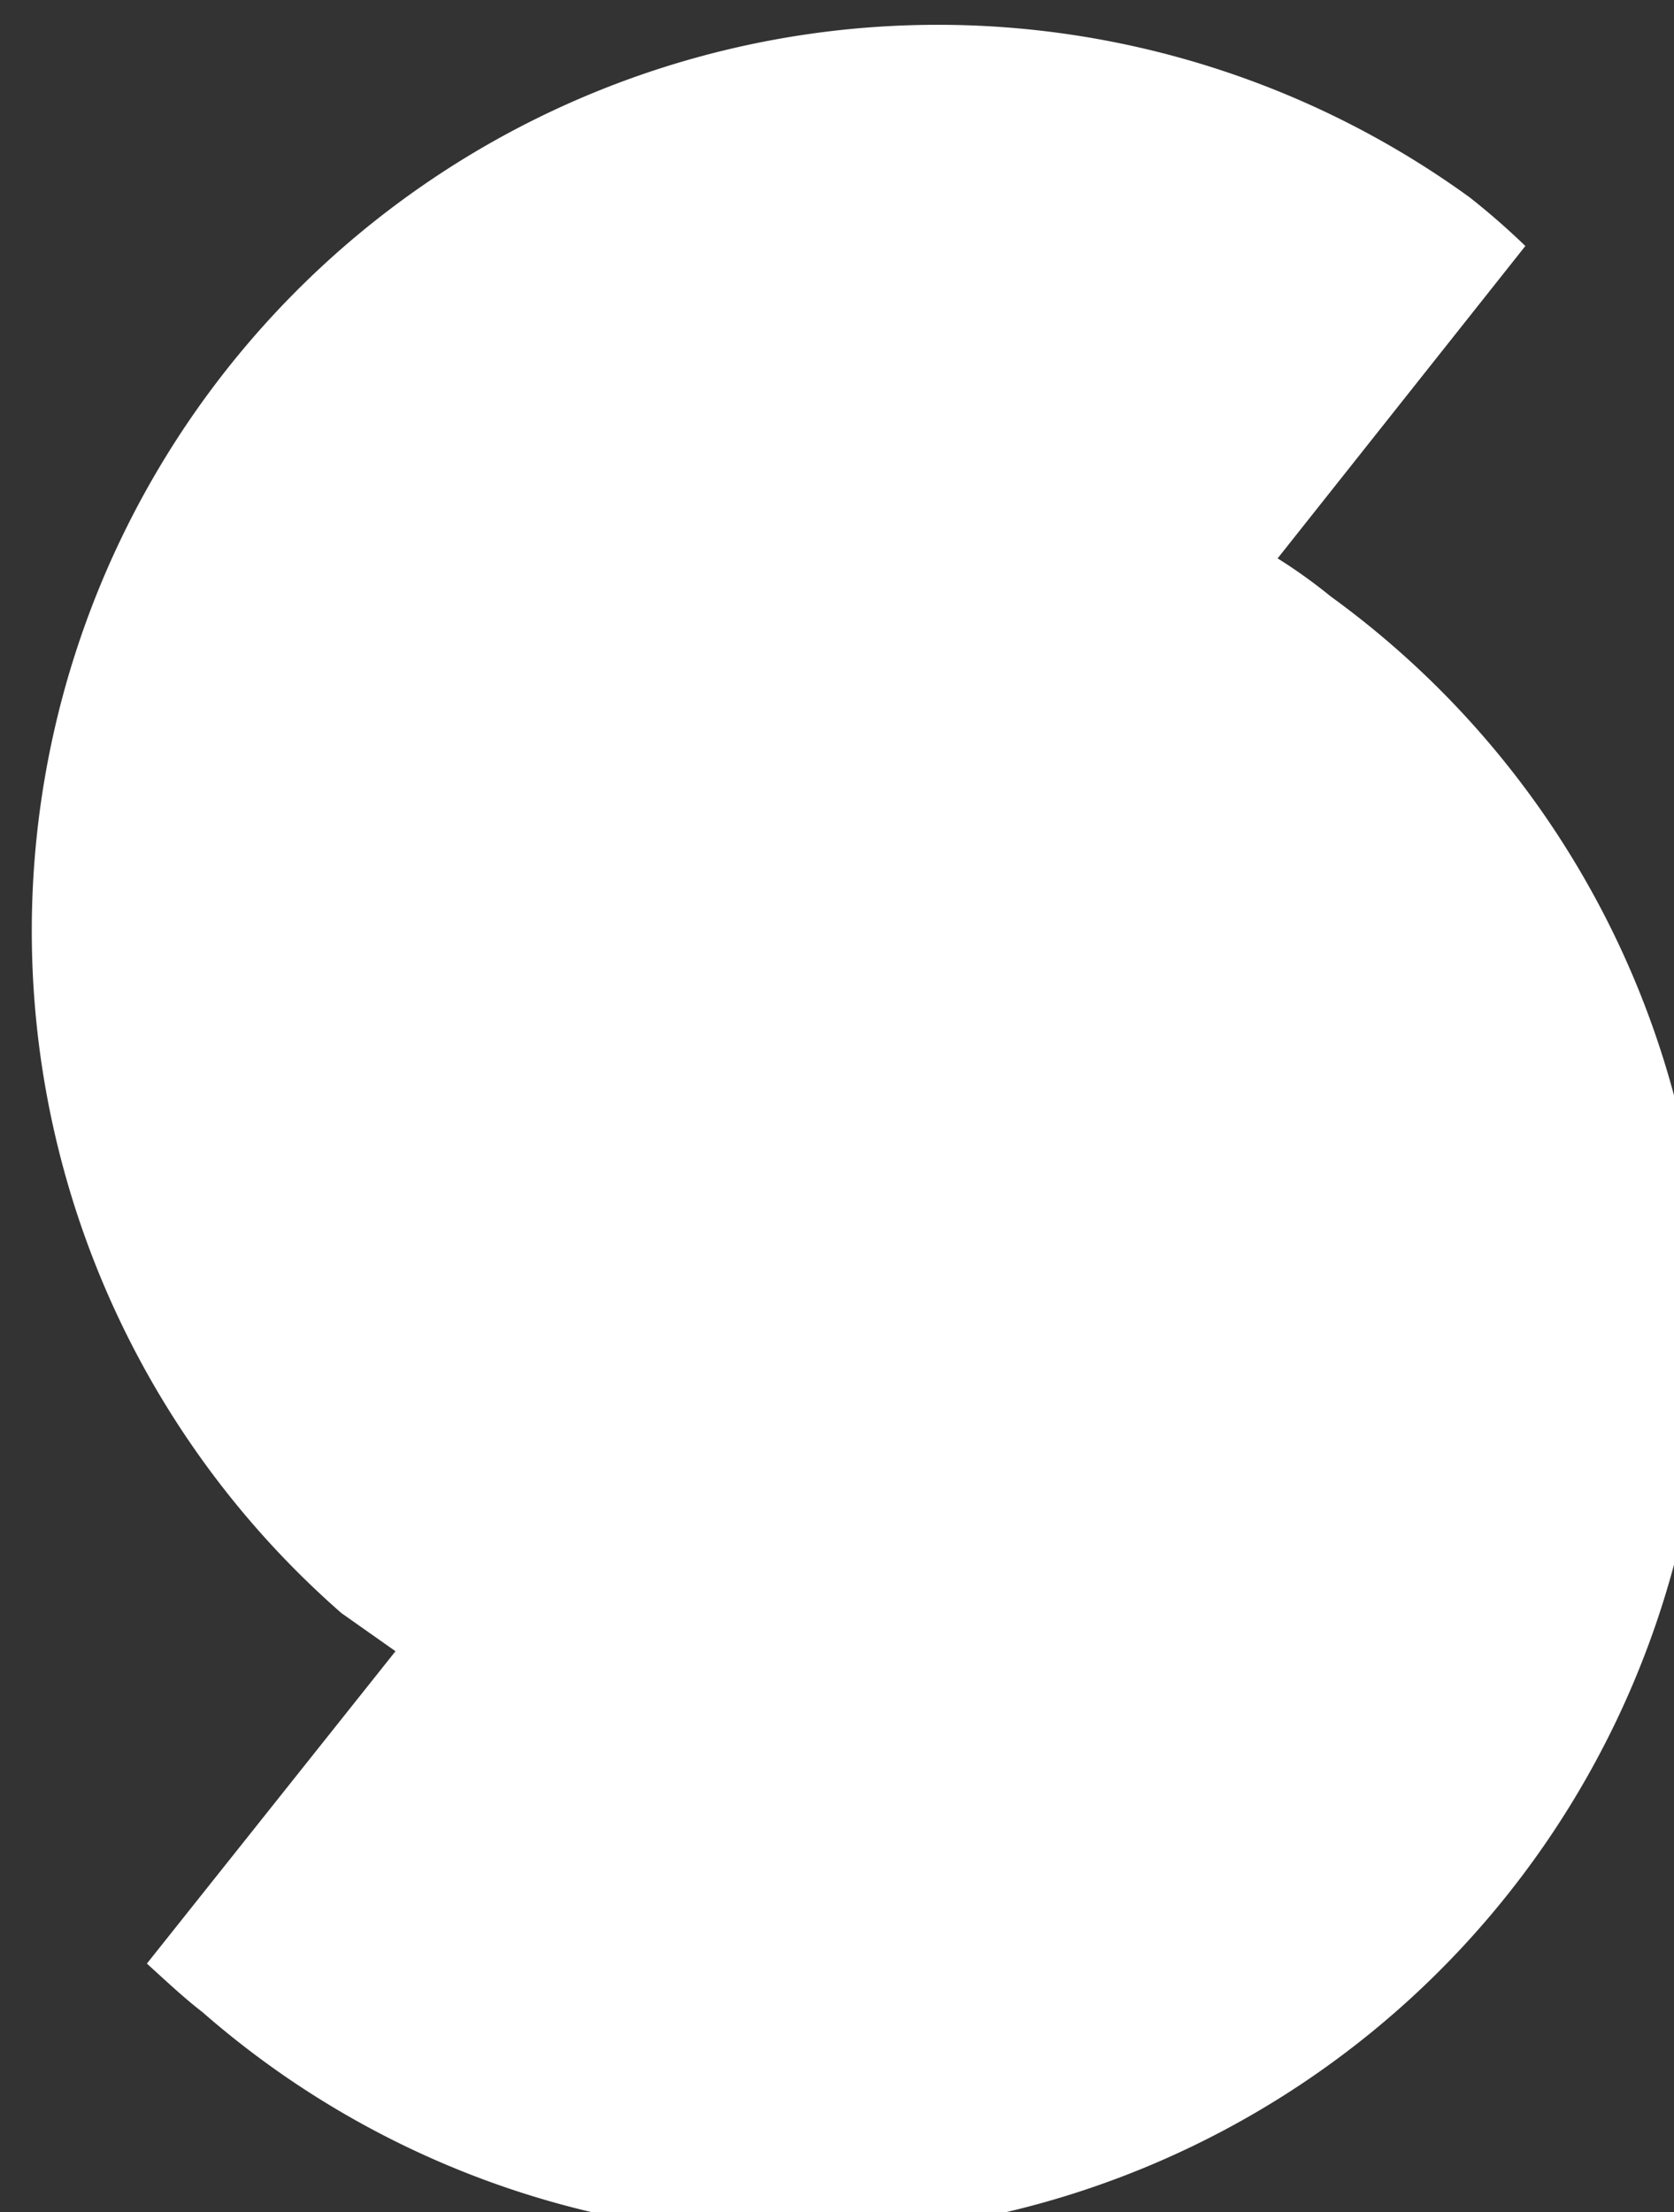 <svg id="logo" xmlns="http://www.w3.org/2000/svg" width="18.92" height="25" viewBox="0 0 18.92 25"><rect x="0" y="0" width="18.92" height="25" fill="#333333" stroke="none"/><path id="S_logo" d="M55.49,16.85a6,6,0,0,0-.6-.43l2.8-3.53a8.27,8.27,0,0,0-.63-.55,10.24,10.24,0,0,0-12.75,16l.61.43-2.81,3.53c.21.19.41.38.63.55a10.24,10.24,0,1,0,12.75-16Z" transform="translate(-40.45 -10.11)" style="fill:#fff"/></svg>